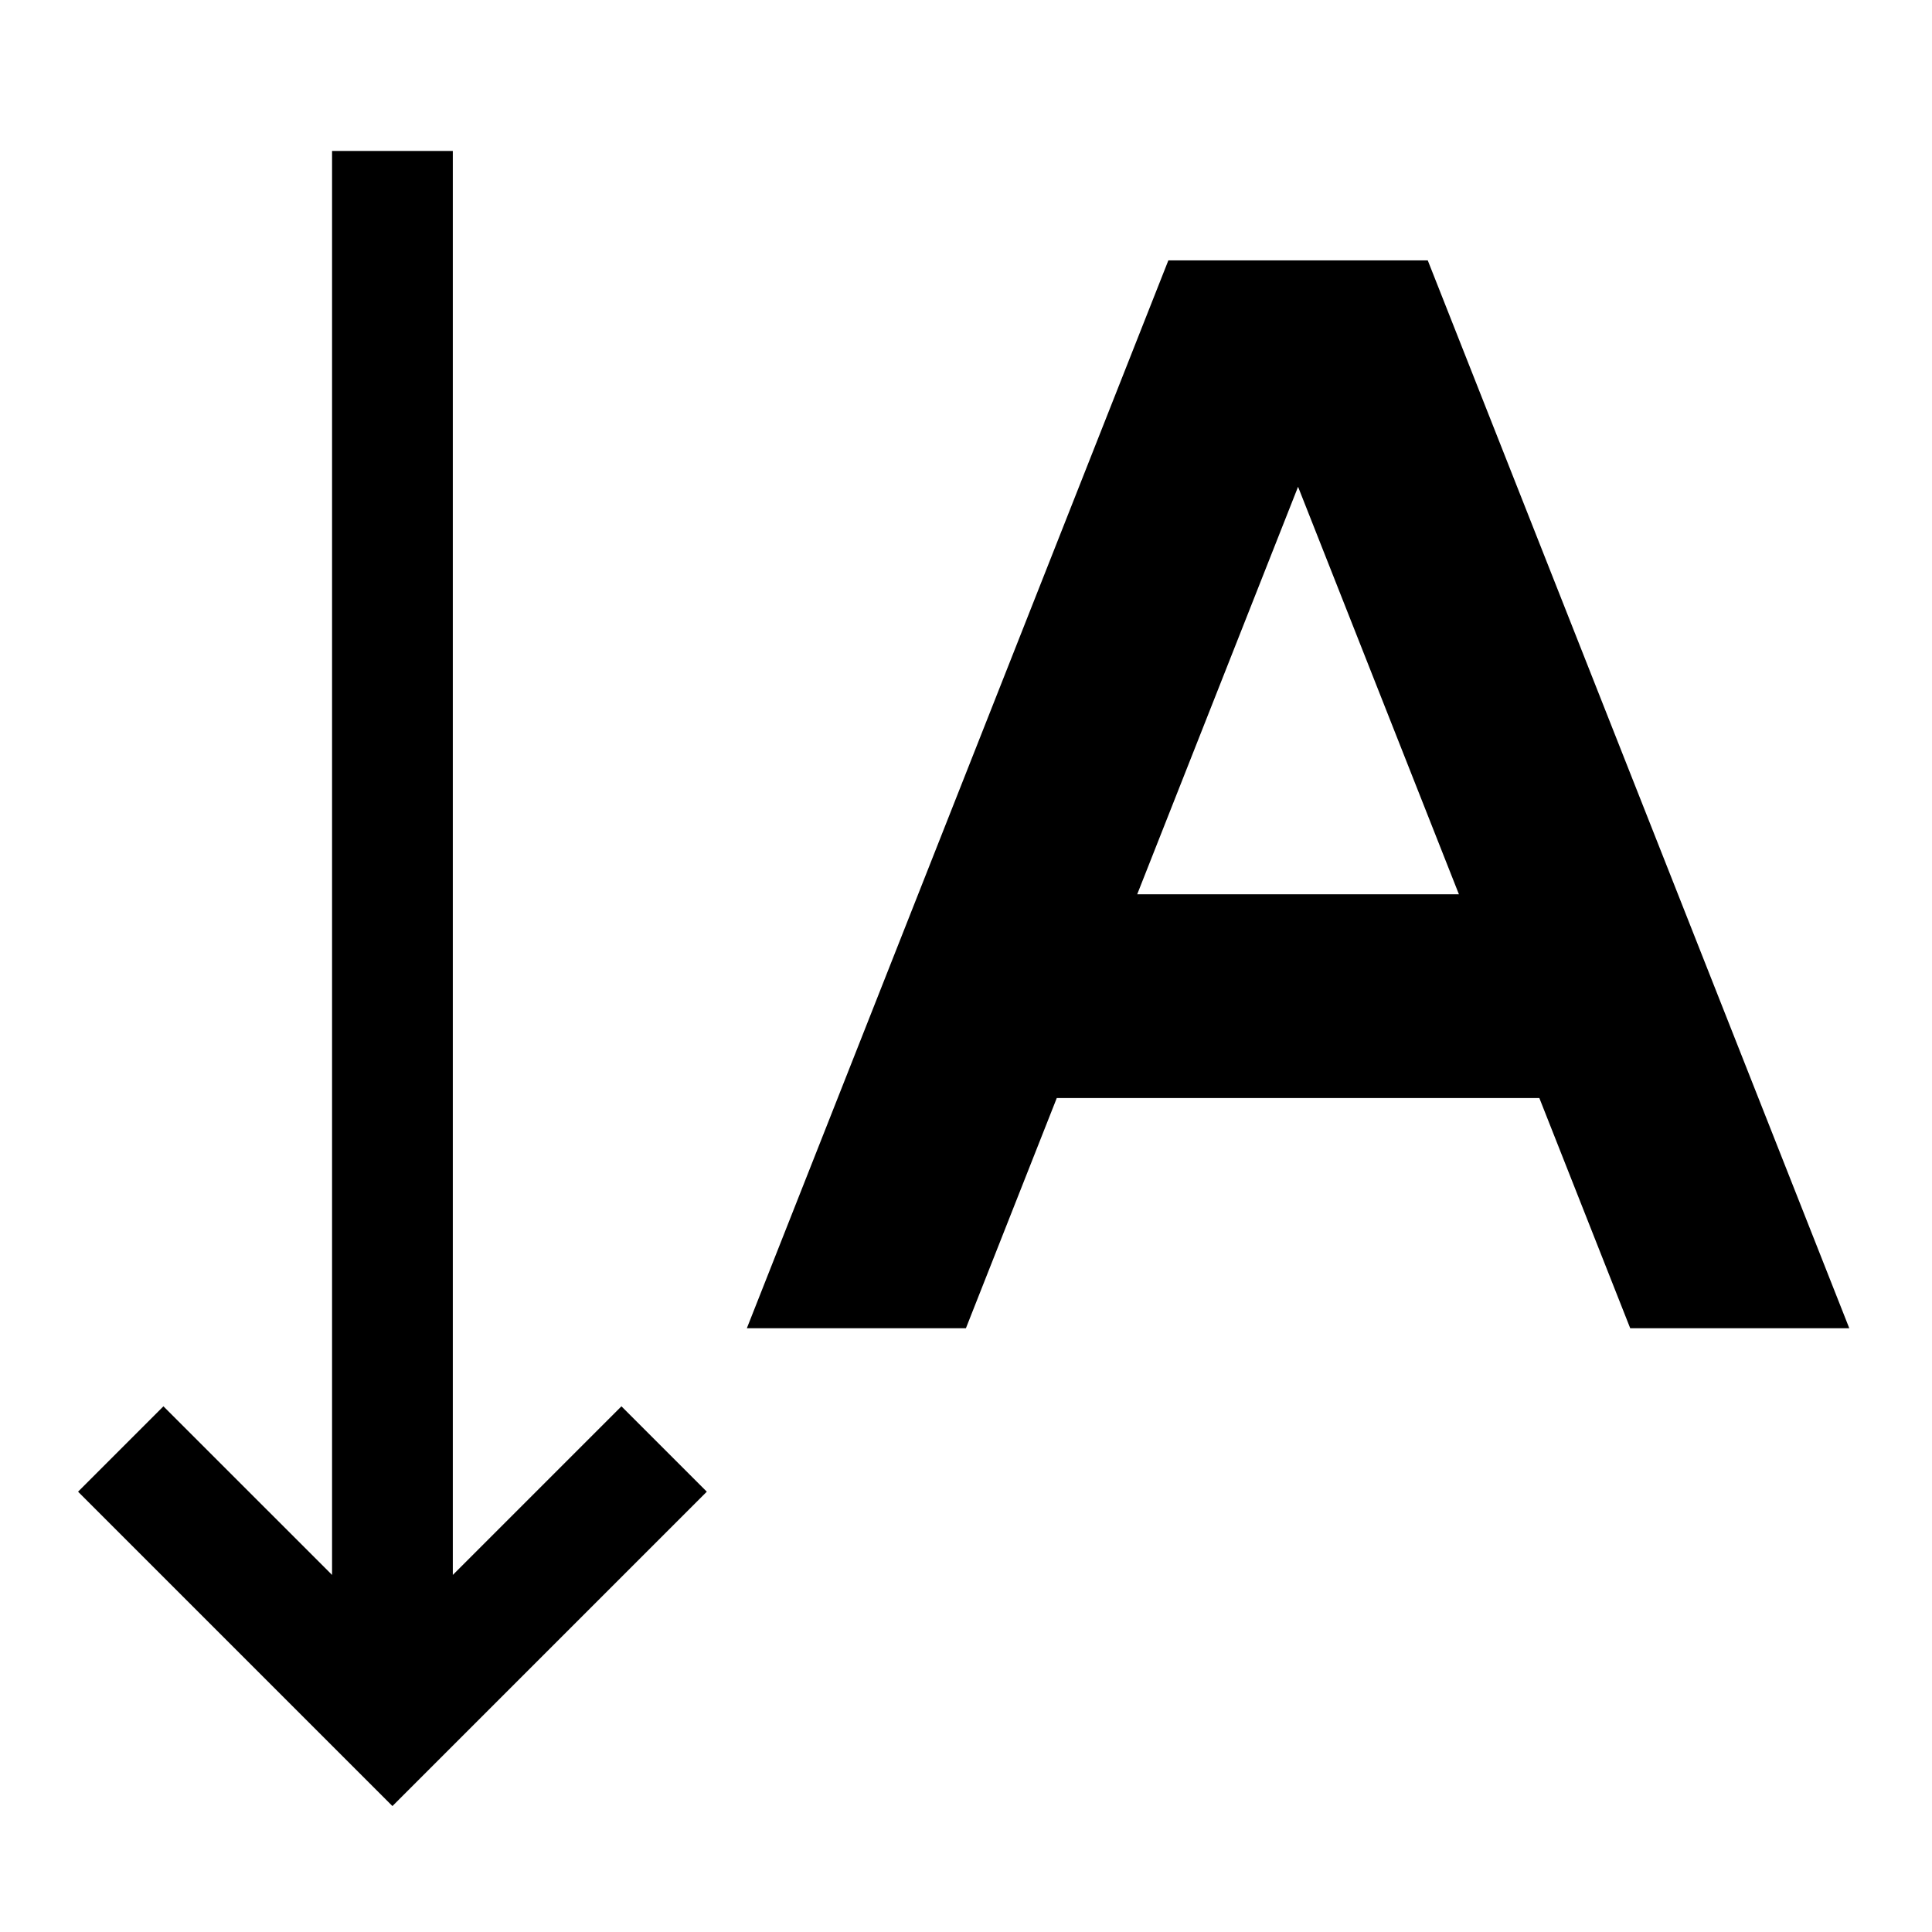 <svg xmlns="http://www.w3.org/2000/svg" viewBox="0 0 512 512">
  <path fill="currentColor" d="M280.054,291H407.946l24.079,61H490.08L378.37,69H309.63L197.92,352h58.055ZM344,129l42.63,108H301.37Z" class="ci-primary"/>
  <polygon fill="currentColor" points="120 40 88 40 88 352 88 417.373 43.313 372.687 20.687 395.313 49.373 424 104 478.627 158.627 424 187.313 395.313 164.687 372.687 120 417.373 120 352 120 40" class="ci-primary"/>
</svg>
